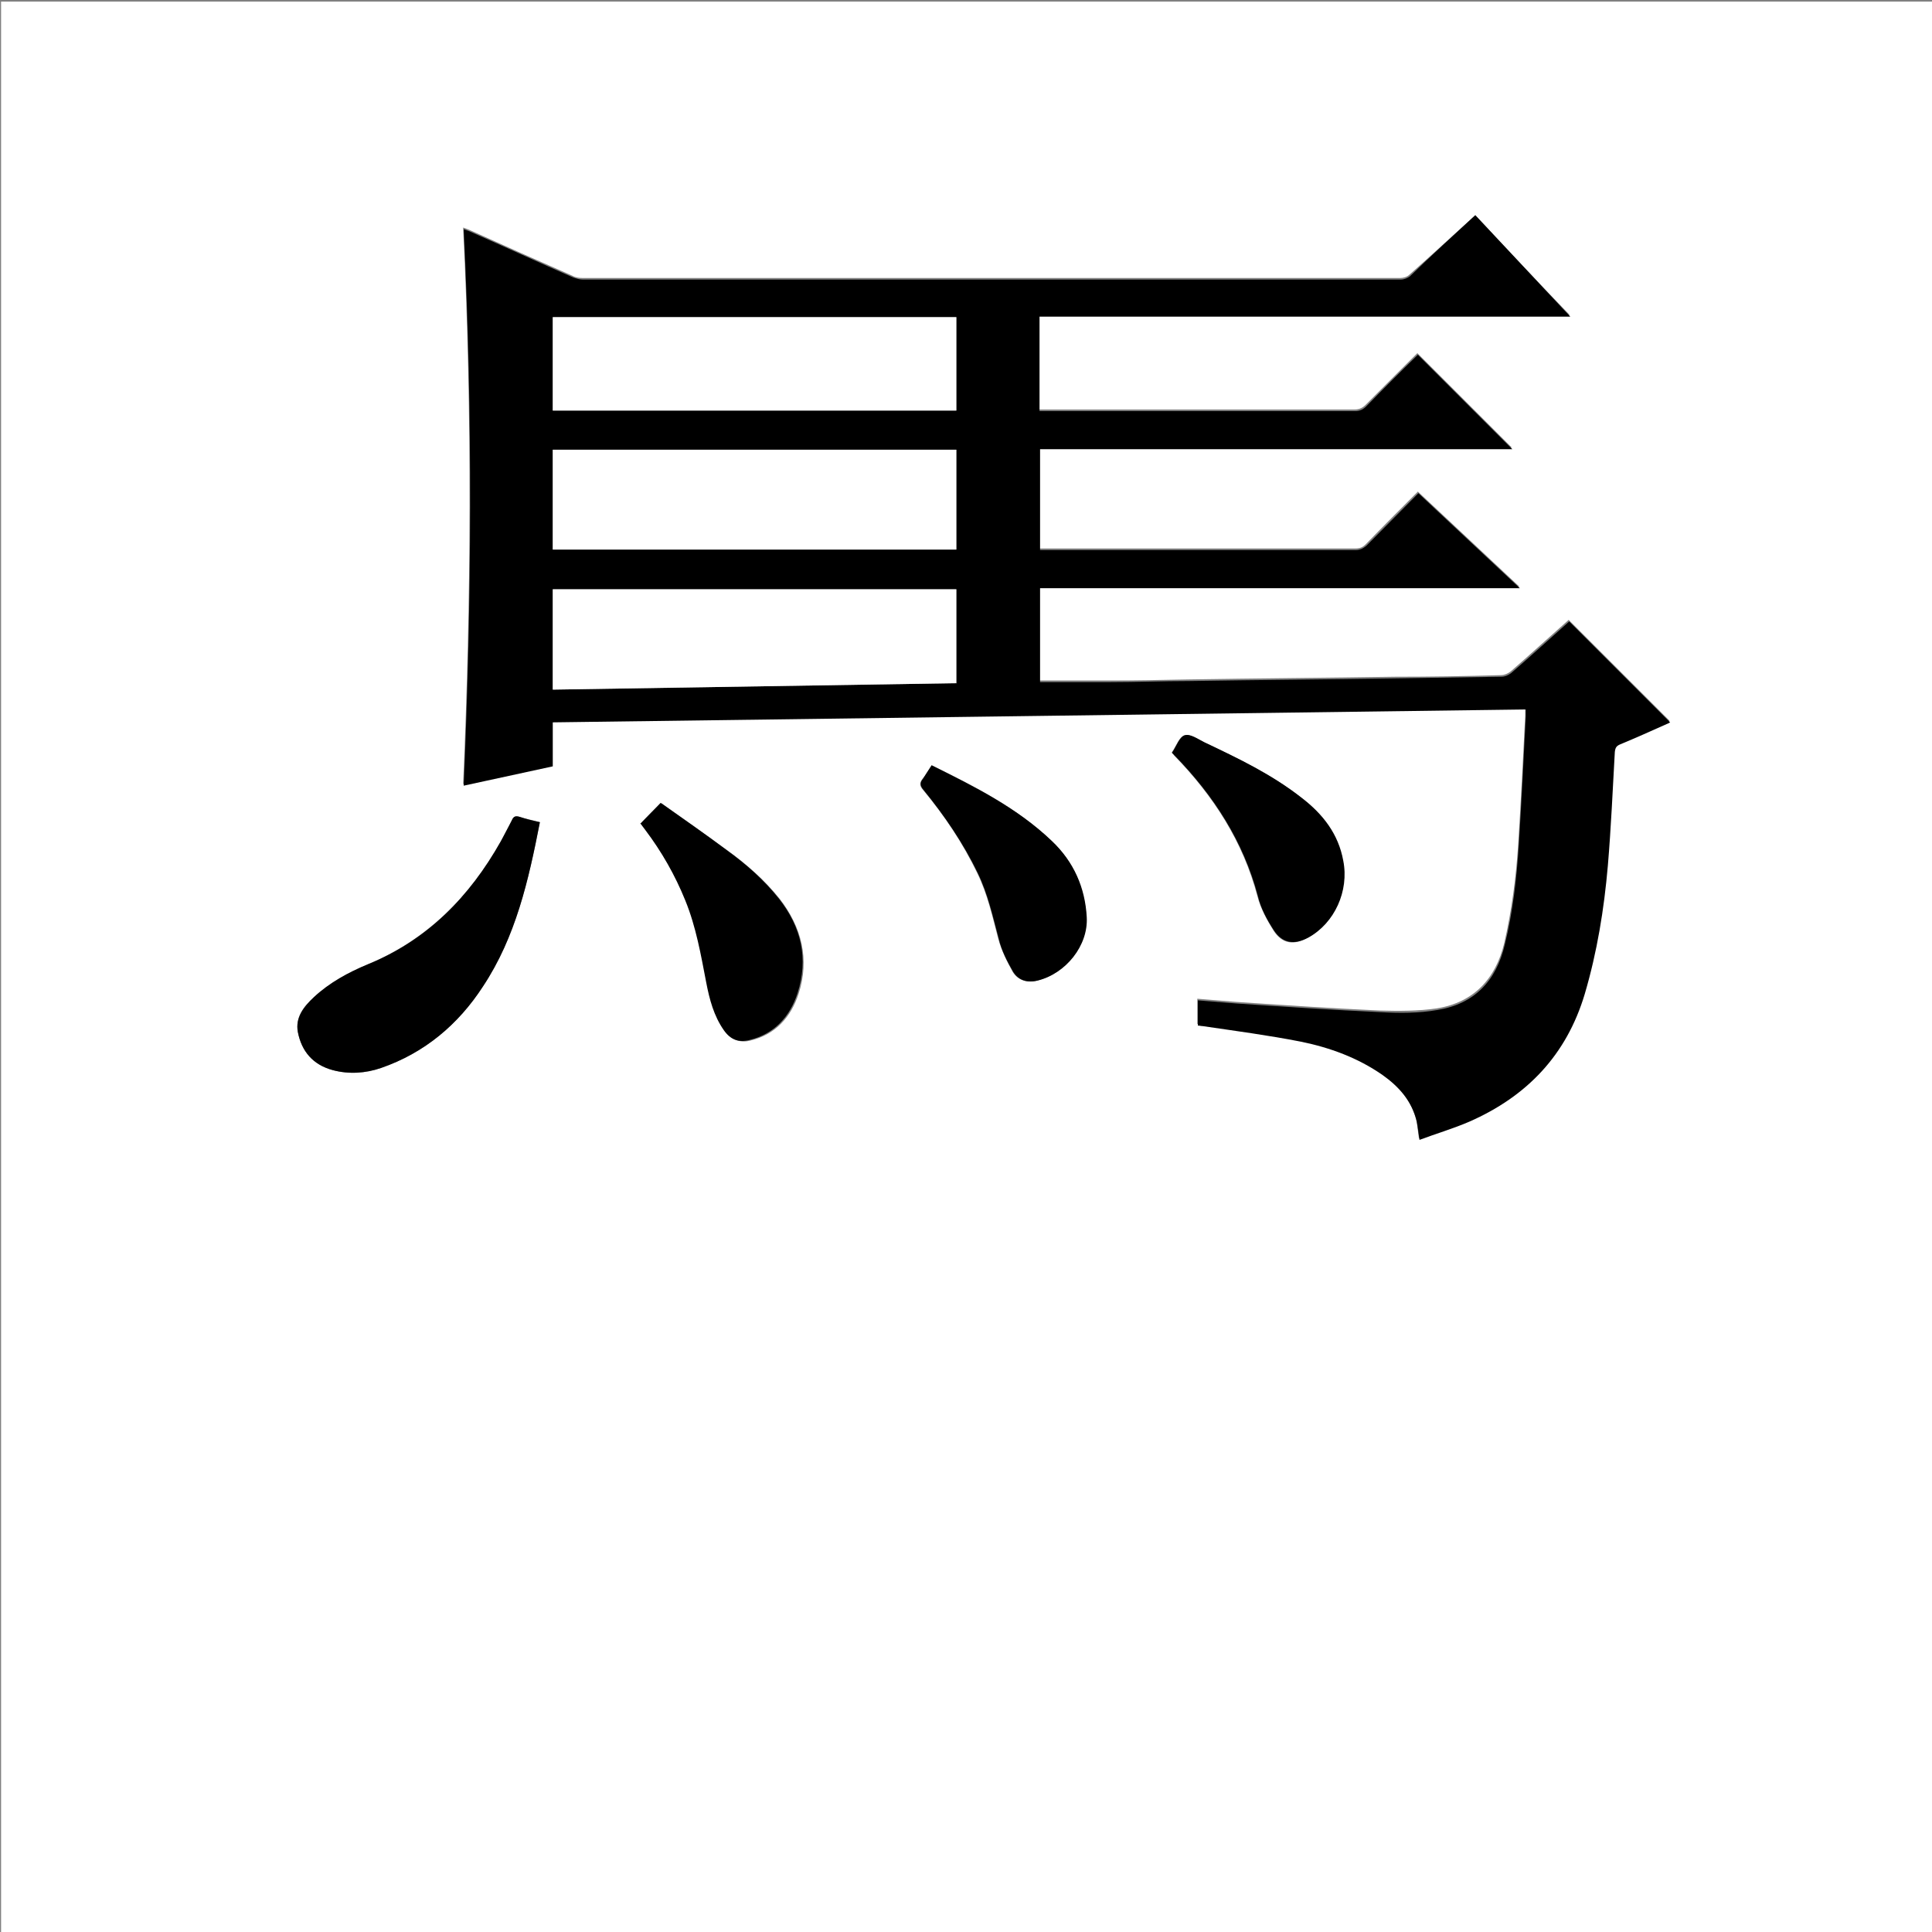 <?xml version="1.0" encoding="utf-8"?>
<!-- Generator: Adobe Illustrator 20.1.0, SVG Export Plug-In . SVG Version: 6.00 Build 0)  -->
<svg version="1.1" id="图层_1" xmlns="http://www.w3.org/2000/svg" xmlns:xlink="http://www.w3.org/1999/xlink" x="0px" y="0px"
	 viewBox="0 0 360 360" style="enable-background:new 0 0 360 360;" xml:space="preserve">
<rect x="0" y="0" width="360" height="360" fill="#808080" stroke="none"/>
<style type="text/css">
	.st0{fill:#FFFFFF;}
</style>
<g>
	<path class="st0" d="M0.2,360.5c0-120.1,0-240.2,0-360.2c120.1,0,240.2,0,360.2,0c0,120.1,0,240.2,0,360.2
		C240.4,360.5,120.3,360.5,0.2,360.5z M274.9,40.1c-4.2,3.8-8.2,7.5-12.3,11.1c-0.4,0.4-1.1,0.6-1.7,0.6c-50.8,0-101.6,0-152.4,0
		c-0.6,0-1.3-0.1-1.8-0.4c-6.4-2.8-12.7-5.6-19.1-8.5c-0.4-0.2-0.8-0.3-1.3-0.5c1.7,34.6,1.5,69.1,0,103.7c5.6-1.2,11-2.4,16.6-3.6
		c0-2.8,0-5.5,0-8.2c60.5-0.8,120.8-1.6,181.3-2.4c0,0.5,0,1,0,1.4c-0.4,8-0.8,16-1.3,23.9c-0.4,6.2-1.2,12.4-2.6,18.5
		c-1.6,6.7-5.7,11.1-12.6,12.2c-3.4,0.5-7,0.5-10.5,0.4c-8.9-0.4-17.8-1-26.7-1.6c-2.5-0.2-4.9-0.4-7.4-0.6c0,1.6,0,3.2,0,4.7
		c0.4,0,0.6,0.1,0.9,0.1c6.1,1,12.3,1.7,18.3,2.9c5.4,1.1,10.6,3,15.2,6.2c3.1,2.2,5.4,4.9,6.4,8.7c0.2,1,0.3,2.1,0.5,3.4
		c3.1-1.1,6.3-2.1,9.3-3.4c10.7-4.7,18.1-12.4,21.5-23.8c2.3-7.8,3.6-15.8,4.3-23.9c0.6-7,0.9-14.1,1.3-21.2c0-0.8,0.3-1.1,1-1.4
		c2.9-1.3,5.8-2.5,8.7-3.8c0.3-0.1,0.6-0.3,0.6-0.3c-6.3-6.3-12.5-12.5-18.8-18.8c-3.5,3.1-7.1,6.4-10.8,9.6
		c-0.5,0.4-1.2,0.7-1.8,0.7c-6.6,0.2-13.2,0.3-19.8,0.3c-12.8,0.2-25.6,0.3-38.4,0.5c-4.9,0.1-9.8,0.2-14.7,0.2c-4.3,0-8.7,0-13.1,0
		c0-5.8,0-11.6,0-17.5c29.8,0,59.5,0,89.4,0c-6.4-6-12.6-11.8-18.9-17.7c-3.3,3.3-6.5,6.5-9.7,9.8c-0.6,0.6-1.1,0.8-2,0.8
		c-19.2,0-38.4,0-57.6,0c-0.4,0-0.8,0-1.2,0c0-6.4,0-12.5,0-18.8c29.4,0,58.7,0,88,0c-5.9-5.9-11.7-11.7-17.6-17.6
		c-3.2,3.2-6.4,6.4-9.6,9.6c-0.6,0.6-1.2,0.9-2.1,0.9c-19.2,0-38.3,0-57.5,0c-0.4,0-0.9,0-1.3,0c0-5.9,0-11.7,0-17.6
		c32.9,0,65.8,0,98.9,0C286.6,52.6,280.8,46.4,274.9,40.1z M100.6,153.2c-1.4-0.4-2.6-0.6-3.8-1c-0.7-0.2-1.1-0.1-1.4,0.6
		c-0.6,1.4-1.3,2.7-2.1,4c-5.8,10.3-13.7,18.3-24.8,22.9c-3.6,1.5-7.1,3.4-10,6.1c-1.9,1.7-3.5,3.7-3,6.5c0.7,3.6,2.8,6.1,6.5,7.1
		c3,0.8,6.1,0.6,9-0.4c8.1-2.8,14.4-8.1,19-15.2C96.1,174.6,98.5,164,100.6,153.2z M119.5,153.3c0,0,0,0.1,0,0.2
		c0.3,0.4,0.6,0.8,0.9,1.2c3.1,4.1,5.5,8.5,7.5,13.2c2,4.9,2.9,10.1,3.9,15.3c0.6,3.1,1.4,6.2,3.3,8.9c1.2,1.6,2.7,2.3,4.7,1.8
		c4.7-1.1,7.6-4.4,9-8.7c2.1-6.4,0.6-12.4-3.5-17.7c-2.8-3.5-6.1-6.4-9.7-9c-4.1-3-8.2-5.9-12.3-8.8
		C121.8,150.9,120.7,152.1,119.5,153.3z M173.6,142.6c-0.6,0.9-1.1,1.8-1.7,2.5c-0.6,0.8-0.6,1.3,0.1,2.1c4,4.8,7.4,9.9,10.1,15.5
		c1.9,3.9,2.8,8,3.9,12.2c0.6,2.2,1.6,4.2,2.7,6.2c1,1.6,2.7,2.1,4.6,1.6c5.2-1.3,9.4-6.4,9.1-11.8c-0.3-5.5-2.4-10.4-6.5-14.2
		C189.5,150.5,181.6,146.5,173.6,142.6z M218.4,140.3c0.2,0.2,0.3,0.3,0.4,0.5c7.3,7.5,12.8,16,15.5,26.2c0.6,2.3,1.8,4.5,3,6.4
		c1.6,2.5,3.8,2.8,6.4,1.3c4.9-2.8,7.6-8.7,6.5-14.3c-0.9-5-3.9-8.7-7.7-11.7c-5.5-4.4-11.8-7.4-18.2-10.4c-1.2-0.6-2.6-1.6-3.6-1.3
		c-1,0.3-1.5,2-2.3,3.1C218.4,140.1,218.4,140.2,218.4,140.3z"/>
	<path d="M274.9,40.1c5.9,6.3,11.7,12.5,17.7,18.9c-33.1,0-65.9,0-98.9,0c0,5.9,0,11.7,0,17.6c0.5,0,0.9,0,1.3,0
		c19.2,0,38.3,0,57.5,0c0.9,0,1.5-0.3,2.1-0.9c3.2-3.3,6.4-6.5,9.6-9.6c5.9,5.9,11.7,11.7,17.6,17.6c-29.3,0-58.6,0-88,0
		c0,6.3,0,12.5,0,18.8c0.4,0,0.8,0,1.2,0c19.2,0,38.4,0,57.6,0c0.8,0,1.4-0.3,2-0.8c3.2-3.2,6.4-6.5,9.7-9.8
		c6.3,5.9,12.5,11.7,18.9,17.7c-30,0-59.7,0-89.4,0c0,5.9,0,11.7,0,17.5c4.4,0,8.7,0,13.1,0c4.9,0,9.8-0.2,14.7-0.2
		c12.8-0.2,25.6-0.3,38.4-0.5c6.6-0.1,13.2-0.2,19.8-0.3c0.6,0,1.3-0.3,1.8-0.7c3.7-3.2,7.3-6.5,10.8-9.6
		c6.3,6.3,12.5,12.5,18.8,18.8c0,0-0.3,0.2-0.6,0.3c-2.9,1.3-5.8,2.6-8.7,3.8c-0.7,0.3-0.9,0.6-1,1.4c-0.4,7.1-0.7,14.1-1.3,21.2
		c-0.7,8.1-2,16.1-4.3,23.9c-3.4,11.4-10.8,19.1-21.5,23.8c-3,1.3-6.1,2.2-9.3,3.4c-0.2-1.3-0.3-2.4-0.5-3.4
		c-0.9-3.8-3.3-6.5-6.4-8.7c-4.6-3.2-9.8-5.1-15.2-6.2c-6.1-1.2-12.2-2-18.3-2.9c-0.3,0-0.6-0.1-0.9-0.1c0-1.6,0-3.1,0-4.7
		c2.5,0.2,5,0.4,7.4,0.6c8.9,0.6,17.8,1.2,26.7,1.6c3.5,0.2,7.1,0.2,10.5-0.4c6.9-1.1,11-5.4,12.6-12.2c1.5-6.1,2.2-12.3,2.6-18.5
		c0.5-8,0.9-16,1.3-23.9c0-0.4,0-0.9,0-1.4c-60.5,0.8-120.8,1.6-181.3,2.4c0,2.8,0,5.5,0,8.2c-5.6,1.2-11,2.4-16.6,3.6
		c1.5-34.6,1.7-69.1,0-103.7c0.5,0.2,0.9,0.3,1.3,0.5c6.4,2.8,12.7,5.7,19.1,8.5c0.6,0.2,1.2,0.4,1.8,0.4c50.8,0,101.6,0,152.4,0
		c0.6,0,1.3-0.3,1.7-0.6C266.7,47.6,270.8,43.9,274.9,40.1z M178.2,83.8c-25.1,0-50.2,0-75.2,0c0,6.3,0,12.4,0,18.6
		c25.1,0,50.1,0,75.2,0C178.2,96.2,178.2,90,178.2,83.8z M103,128.5c25.1-0.4,50.1-0.8,75.2-1.2c0-5.9,0-11.7,0-17.5
		c-25.1,0-50.1,0-75.2,0C103,116,103,122.1,103,128.5z M178.2,59.1c-25.1,0-50.2,0-75.2,0c0,5.9,0,11.6,0,17.4c25.1,0,50.1,0,75.2,0
		C178.2,70.7,178.2,64.9,178.2,59.1z"/>
	<path d="M100.6,153.2c-2.1,10.8-4.5,21.4-10.6,30.6c-4.6,7.1-10.9,12.4-19,15.2c-2.9,1-6,1.2-9,0.4c-3.7-1-5.8-3.5-6.5-7.1
		c-0.5-2.7,1.1-4.7,3-6.5c2.9-2.7,6.4-4.6,10-6.1c11.1-4.5,19-12.6,24.8-22.9c0.7-1.3,1.4-2.7,2.1-4c0.3-0.7,0.7-0.8,1.4-0.6
		C98,152.6,99.2,152.9,100.6,153.2z"/>
	<path d="M119.5,153.3c1.2-1.2,2.3-2.4,3.6-3.7c4.1,2.9,8.3,5.8,12.3,8.8c3.6,2.6,6.9,5.5,9.7,9c4.2,5.3,5.6,11.2,3.5,17.7
		c-1.4,4.3-4.3,7.6-9,8.7c-2,0.5-3.5-0.1-4.7-1.8c-1.9-2.7-2.7-5.8-3.3-8.9c-1-5.2-1.9-10.4-3.9-15.3c-1.9-4.7-4.4-9.1-7.5-13.2
		c-0.3-0.4-0.6-0.8-0.9-1.2C119.5,153.4,119.5,153.3,119.5,153.3z"/>
	<path d="M173.6,142.6c8,4,15.9,7.9,22.4,14.1c4.1,3.9,6.2,8.7,6.5,14.2c0.3,5.3-3.9,10.5-9.1,11.8c-1.9,0.5-3.6,0-4.6-1.6
		c-1.1-1.9-2.2-4-2.7-6.2c-1.1-4.1-2-8.3-3.9-12.2c-2.7-5.6-6.2-10.7-10.1-15.5c-0.7-0.8-0.7-1.4-0.1-2.1
		C172.5,144.3,173,143.5,173.6,142.6z"/>
	<path d="M218.4,140.3c0-0.2,0-0.2,0.1-0.2c0.7-1.1,1.3-2.8,2.3-3.1c1-0.3,2.4,0.7,3.6,1.3c6.3,3,12.6,6,18.2,10.4
		c3.9,3,6.8,6.7,7.7,11.7c1.1,5.6-1.6,11.6-6.5,14.3c-2.6,1.4-4.8,1.1-6.4-1.3c-1.3-2-2.5-4.2-3-6.4c-2.7-10.2-8.2-18.7-15.5-26.2
		C218.7,140.6,218.6,140.5,218.4,140.3z"/>
	<path class="st0" d="M178.2,83.8c0,6.2,0,12.3,0,18.6c-25,0-50.1,0-75.2,0c0-6.1,0-12.3,0-18.6C128.1,83.8,153.1,83.8,178.2,83.8z"
		/>
	<path class="st0" d="M103,128.5c0-6.3,0-12.5,0-18.7c25.1,0,50.1,0,75.2,0c0,5.8,0,11.6,0,17.5C153.1,127.7,128.1,128.1,103,128.5z
		"/>
	<path class="st0" d="M178.2,59.1c0,5.8,0,11.5,0,17.4c-25,0-50.1,0-75.2,0c0-5.7,0-11.5,0-17.4C128.1,59.1,153.1,59.1,178.2,59.1z"
		/>
</g>
</svg>
